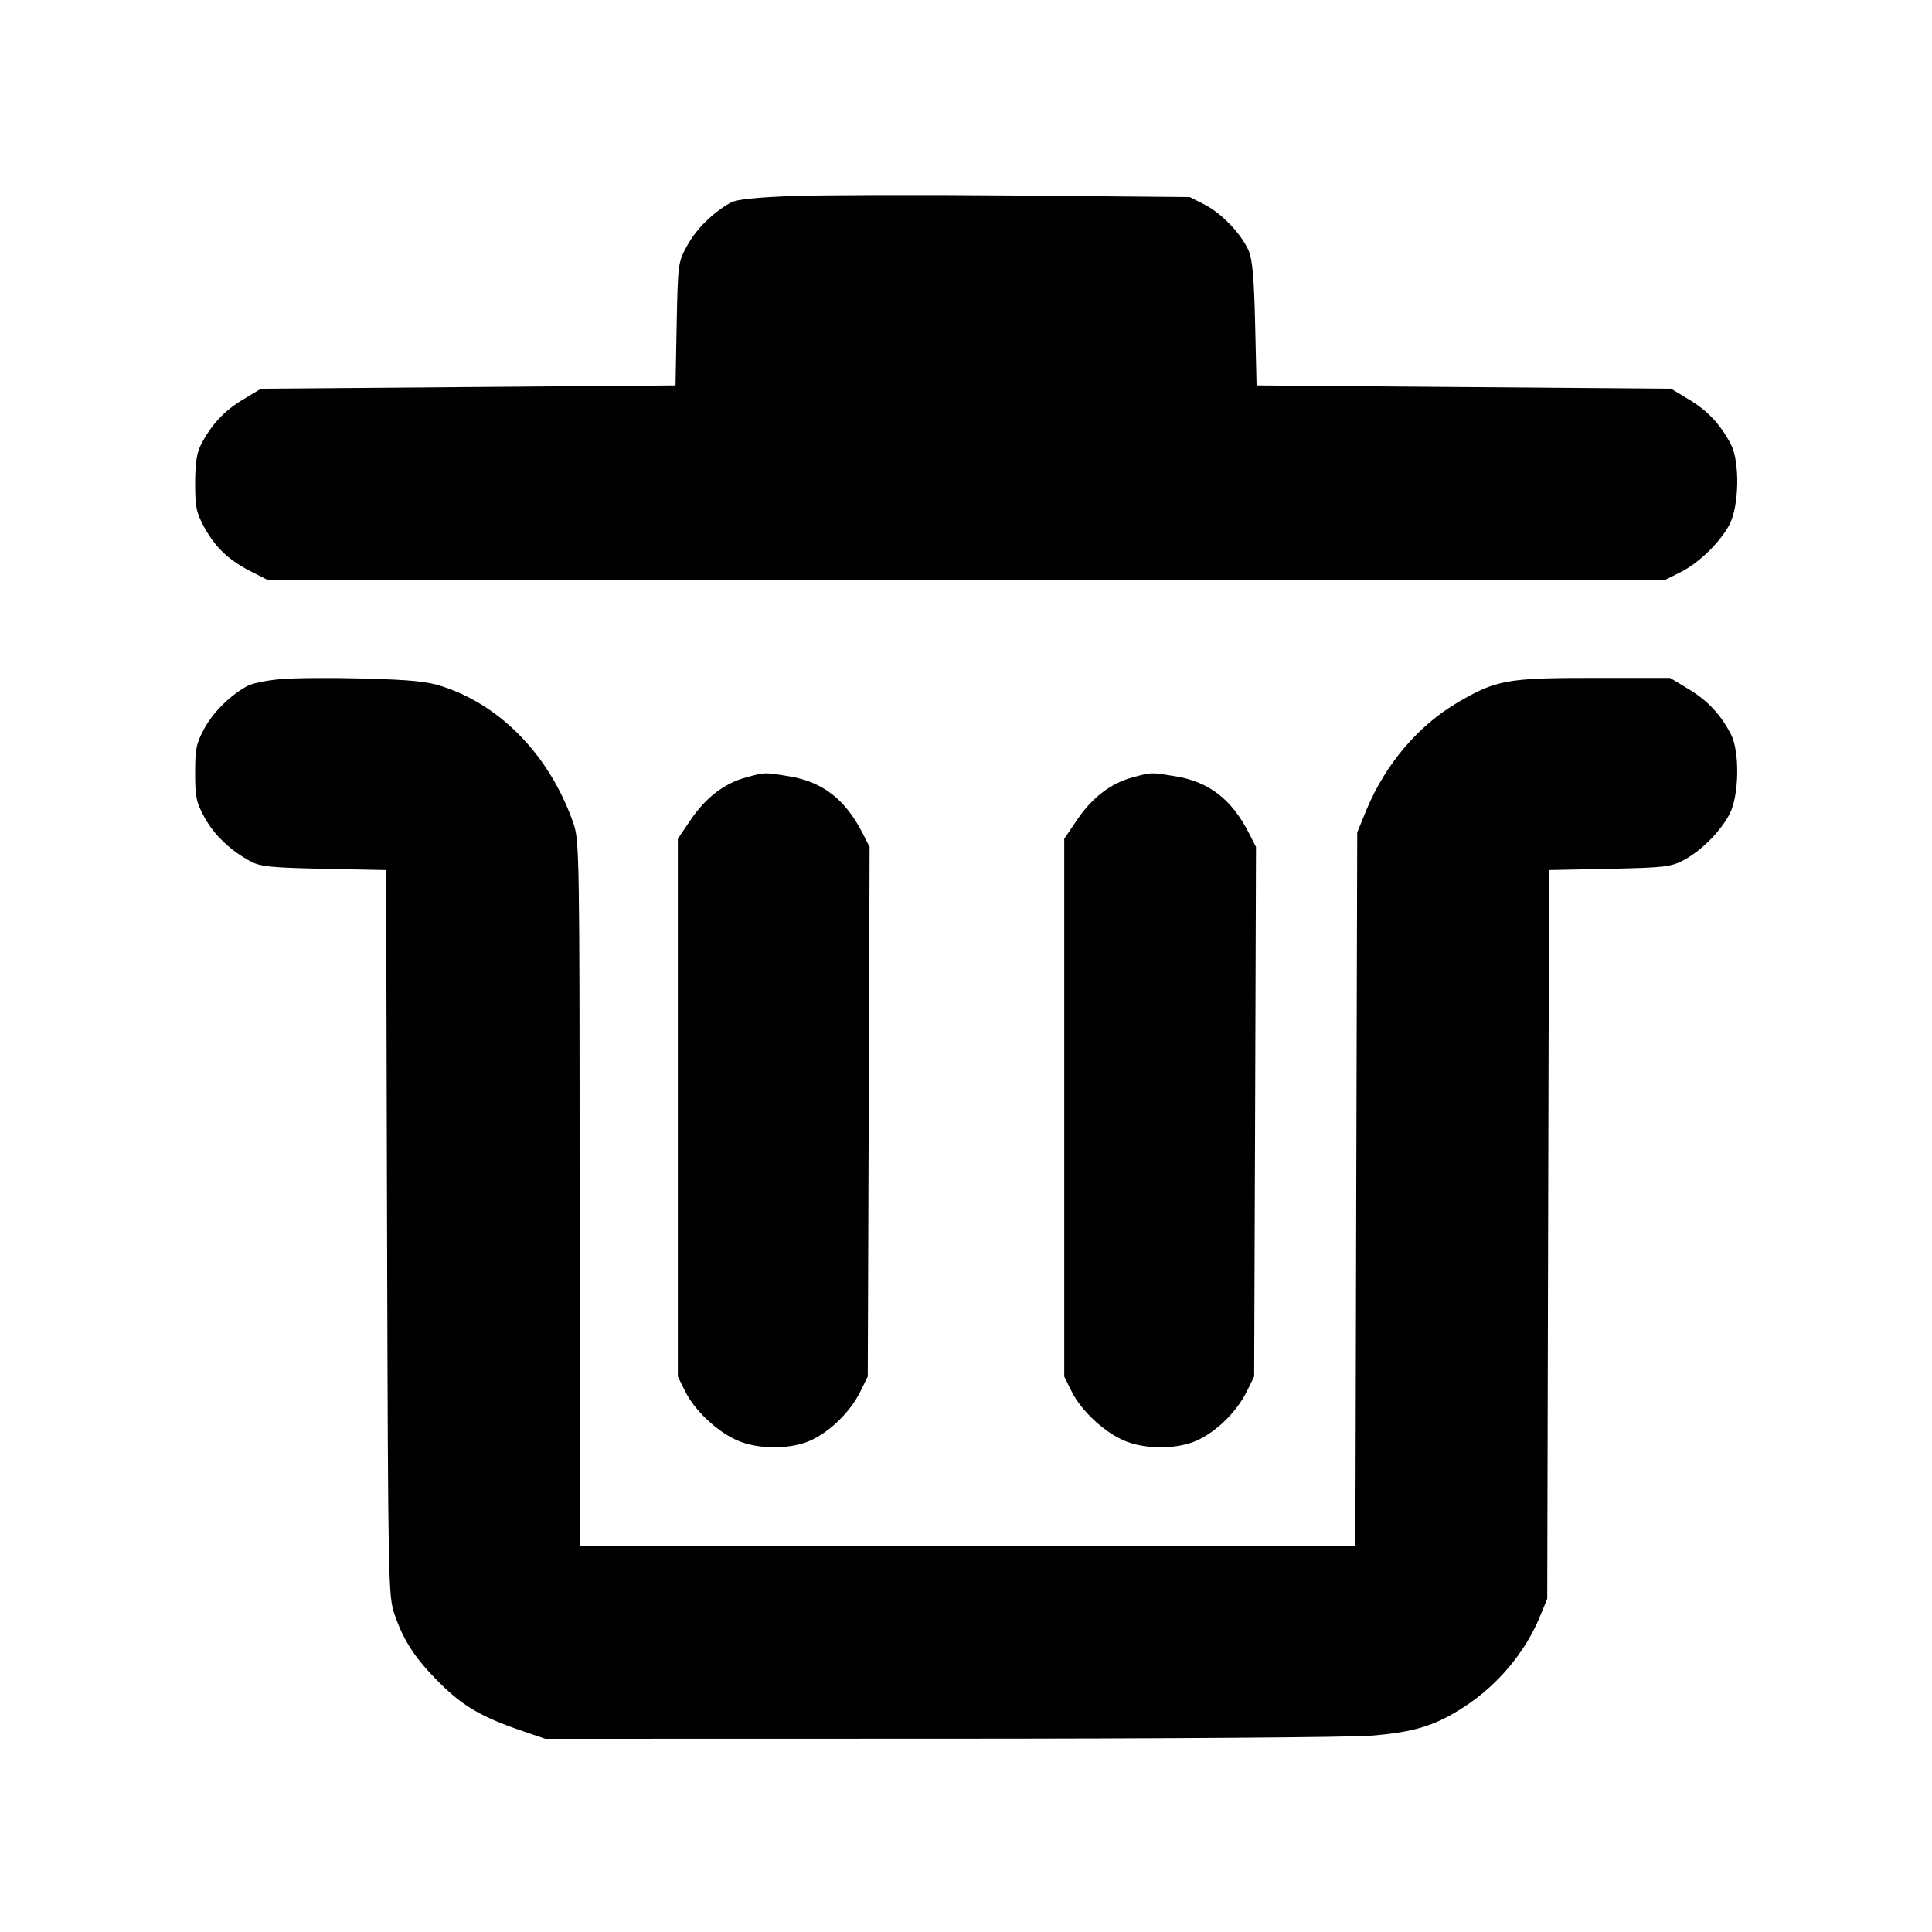 <svg id="icon" height="20" viewBox="0 0 20 20" width="20" xmlns="http://www.w3.org/2000/svg"><path d="M8.200 2.029 C 7.829 2.043,7.623 2.065,7.567 2.096 C 7.384 2.197,7.210 2.368,7.116 2.538 C 7.019 2.715,7.018 2.721,7.005 3.354 L 6.993 3.990 4.847 4.007 L 2.702 4.024 2.514 4.137 C 2.321 4.253,2.188 4.396,2.082 4.600 C 2.037 4.686,2.021 4.792,2.020 5.000 C 2.020 5.250,2.031 5.304,2.116 5.461 C 2.229 5.667,2.370 5.800,2.600 5.917 L 2.764 6.000 10.004 6.000 L 17.243 6.000 17.393 5.925 C 17.587 5.829,17.807 5.614,17.904 5.429 C 18.004 5.236,18.012 4.779,17.918 4.600 C 17.812 4.396,17.679 4.253,17.486 4.137 L 17.298 4.024 15.153 4.007 L 13.008 3.990 12.993 3.354 C 12.982 2.873,12.965 2.687,12.926 2.595 C 12.850 2.421,12.645 2.207,12.468 2.117 L 12.316 2.040 10.533 2.024 C 9.552 2.015,8.502 2.018,8.200 2.029 M2.900 7.031 C 2.763 7.043,2.612 7.074,2.567 7.098 C 2.389 7.192,2.211 7.367,2.117 7.538 C 2.031 7.696,2.020 7.750,2.020 8.000 C 2.020 8.250,2.031 8.304,2.117 8.462 C 2.217 8.645,2.391 8.810,2.600 8.920 C 2.698 8.971,2.817 8.983,3.357 8.994 L 3.997 9.007 4.007 12.762 C 4.018 16.450,4.019 16.520,4.086 16.717 C 4.181 16.993,4.305 17.179,4.567 17.437 C 4.799 17.666,4.997 17.780,5.413 17.921 L 5.645 18.000 9.731 17.999 C 12.066 17.999,13.983 17.985,14.206 17.967 C 14.643 17.930,14.859 17.863,15.155 17.671 C 15.507 17.442,15.789 17.105,15.943 16.730 L 16.017 16.550 16.026 12.779 L 16.036 9.007 16.660 8.994 C 17.227 8.982,17.296 8.974,17.426 8.906 C 17.610 8.809,17.810 8.609,17.905 8.426 C 18.004 8.236,18.011 7.778,17.918 7.600 C 17.811 7.395,17.678 7.253,17.481 7.134 L 17.289 7.018 16.503 7.018 C 15.607 7.017,15.486 7.038,15.088 7.273 C 14.679 7.514,14.342 7.911,14.146 8.383 L 14.050 8.617 14.040 12.308 L 14.031 16.000 10.015 16.000 L 6.000 16.000 6.000 12.355 C 6.000 8.883,5.997 8.702,5.938 8.529 C 5.699 7.836,5.196 7.308,4.583 7.107 C 4.424 7.054,4.258 7.038,3.767 7.024 C 3.428 7.015,3.038 7.018,2.900 7.031 M7.723 8.048 C 7.500 8.108,7.306 8.256,7.150 8.487 L 7.017 8.683 7.017 11.467 L 7.017 14.250 7.095 14.407 C 7.191 14.600,7.420 14.816,7.627 14.909 C 7.851 15.009,8.197 15.007,8.408 14.904 C 8.608 14.806,8.804 14.610,8.905 14.408 L 8.983 14.250 8.993 11.509 L 9.002 8.768 8.930 8.626 C 8.750 8.274,8.515 8.092,8.167 8.036 C 7.909 7.994,7.925 7.993,7.723 8.048 M11.723 8.048 C 11.500 8.108,11.306 8.256,11.150 8.487 L 11.017 8.683 11.017 11.467 L 11.017 14.250 11.095 14.407 C 11.191 14.600,11.420 14.816,11.627 14.909 C 11.851 15.009,12.197 15.007,12.408 14.904 C 12.608 14.806,12.804 14.610,12.905 14.408 L 12.983 14.250 12.993 11.509 L 13.002 8.768 12.930 8.626 C 12.750 8.274,12.515 8.092,12.167 8.036 C 11.909 7.994,11.925 7.993,11.723 8.048 " fill="currentColor" stroke="none" fill-rule="evenodd"></path></svg>